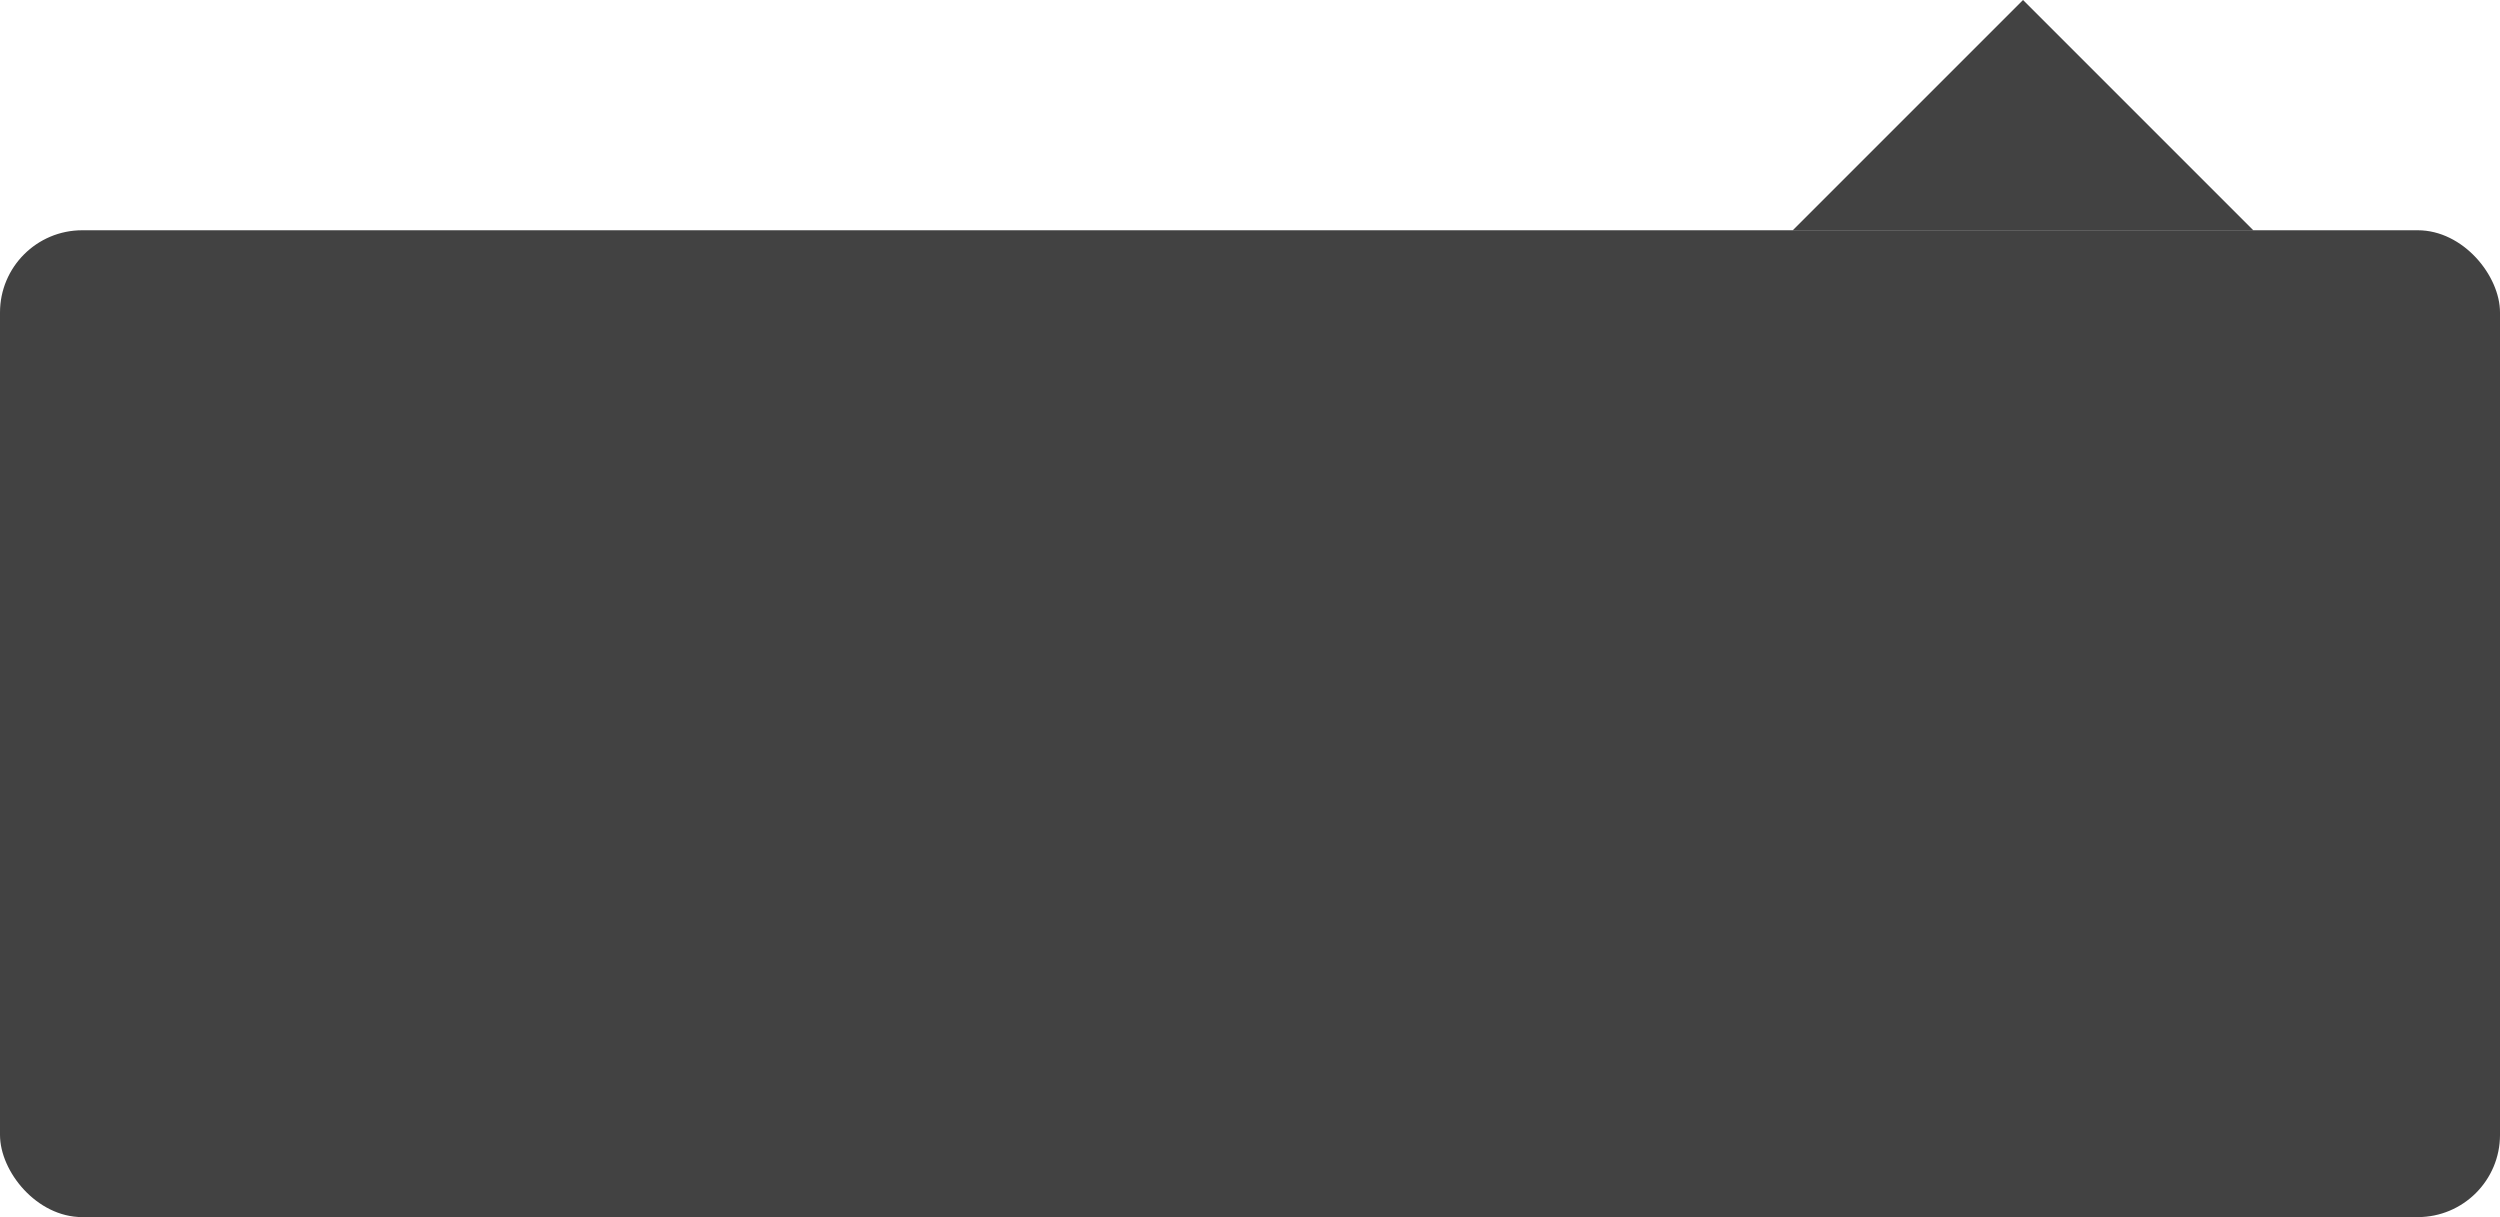 <svg width="152" height="74" viewBox="0 0 152 74" fill="none" xmlns="http://www.w3.org/2000/svg">
<rect y="14" width="152" height="60" rx="5" fill="black" fill-opacity="0.74"/>
<path d="M123 0L109 14H137L123 0Z" fill="black" fill-opacity="0.74"/>
</svg>
